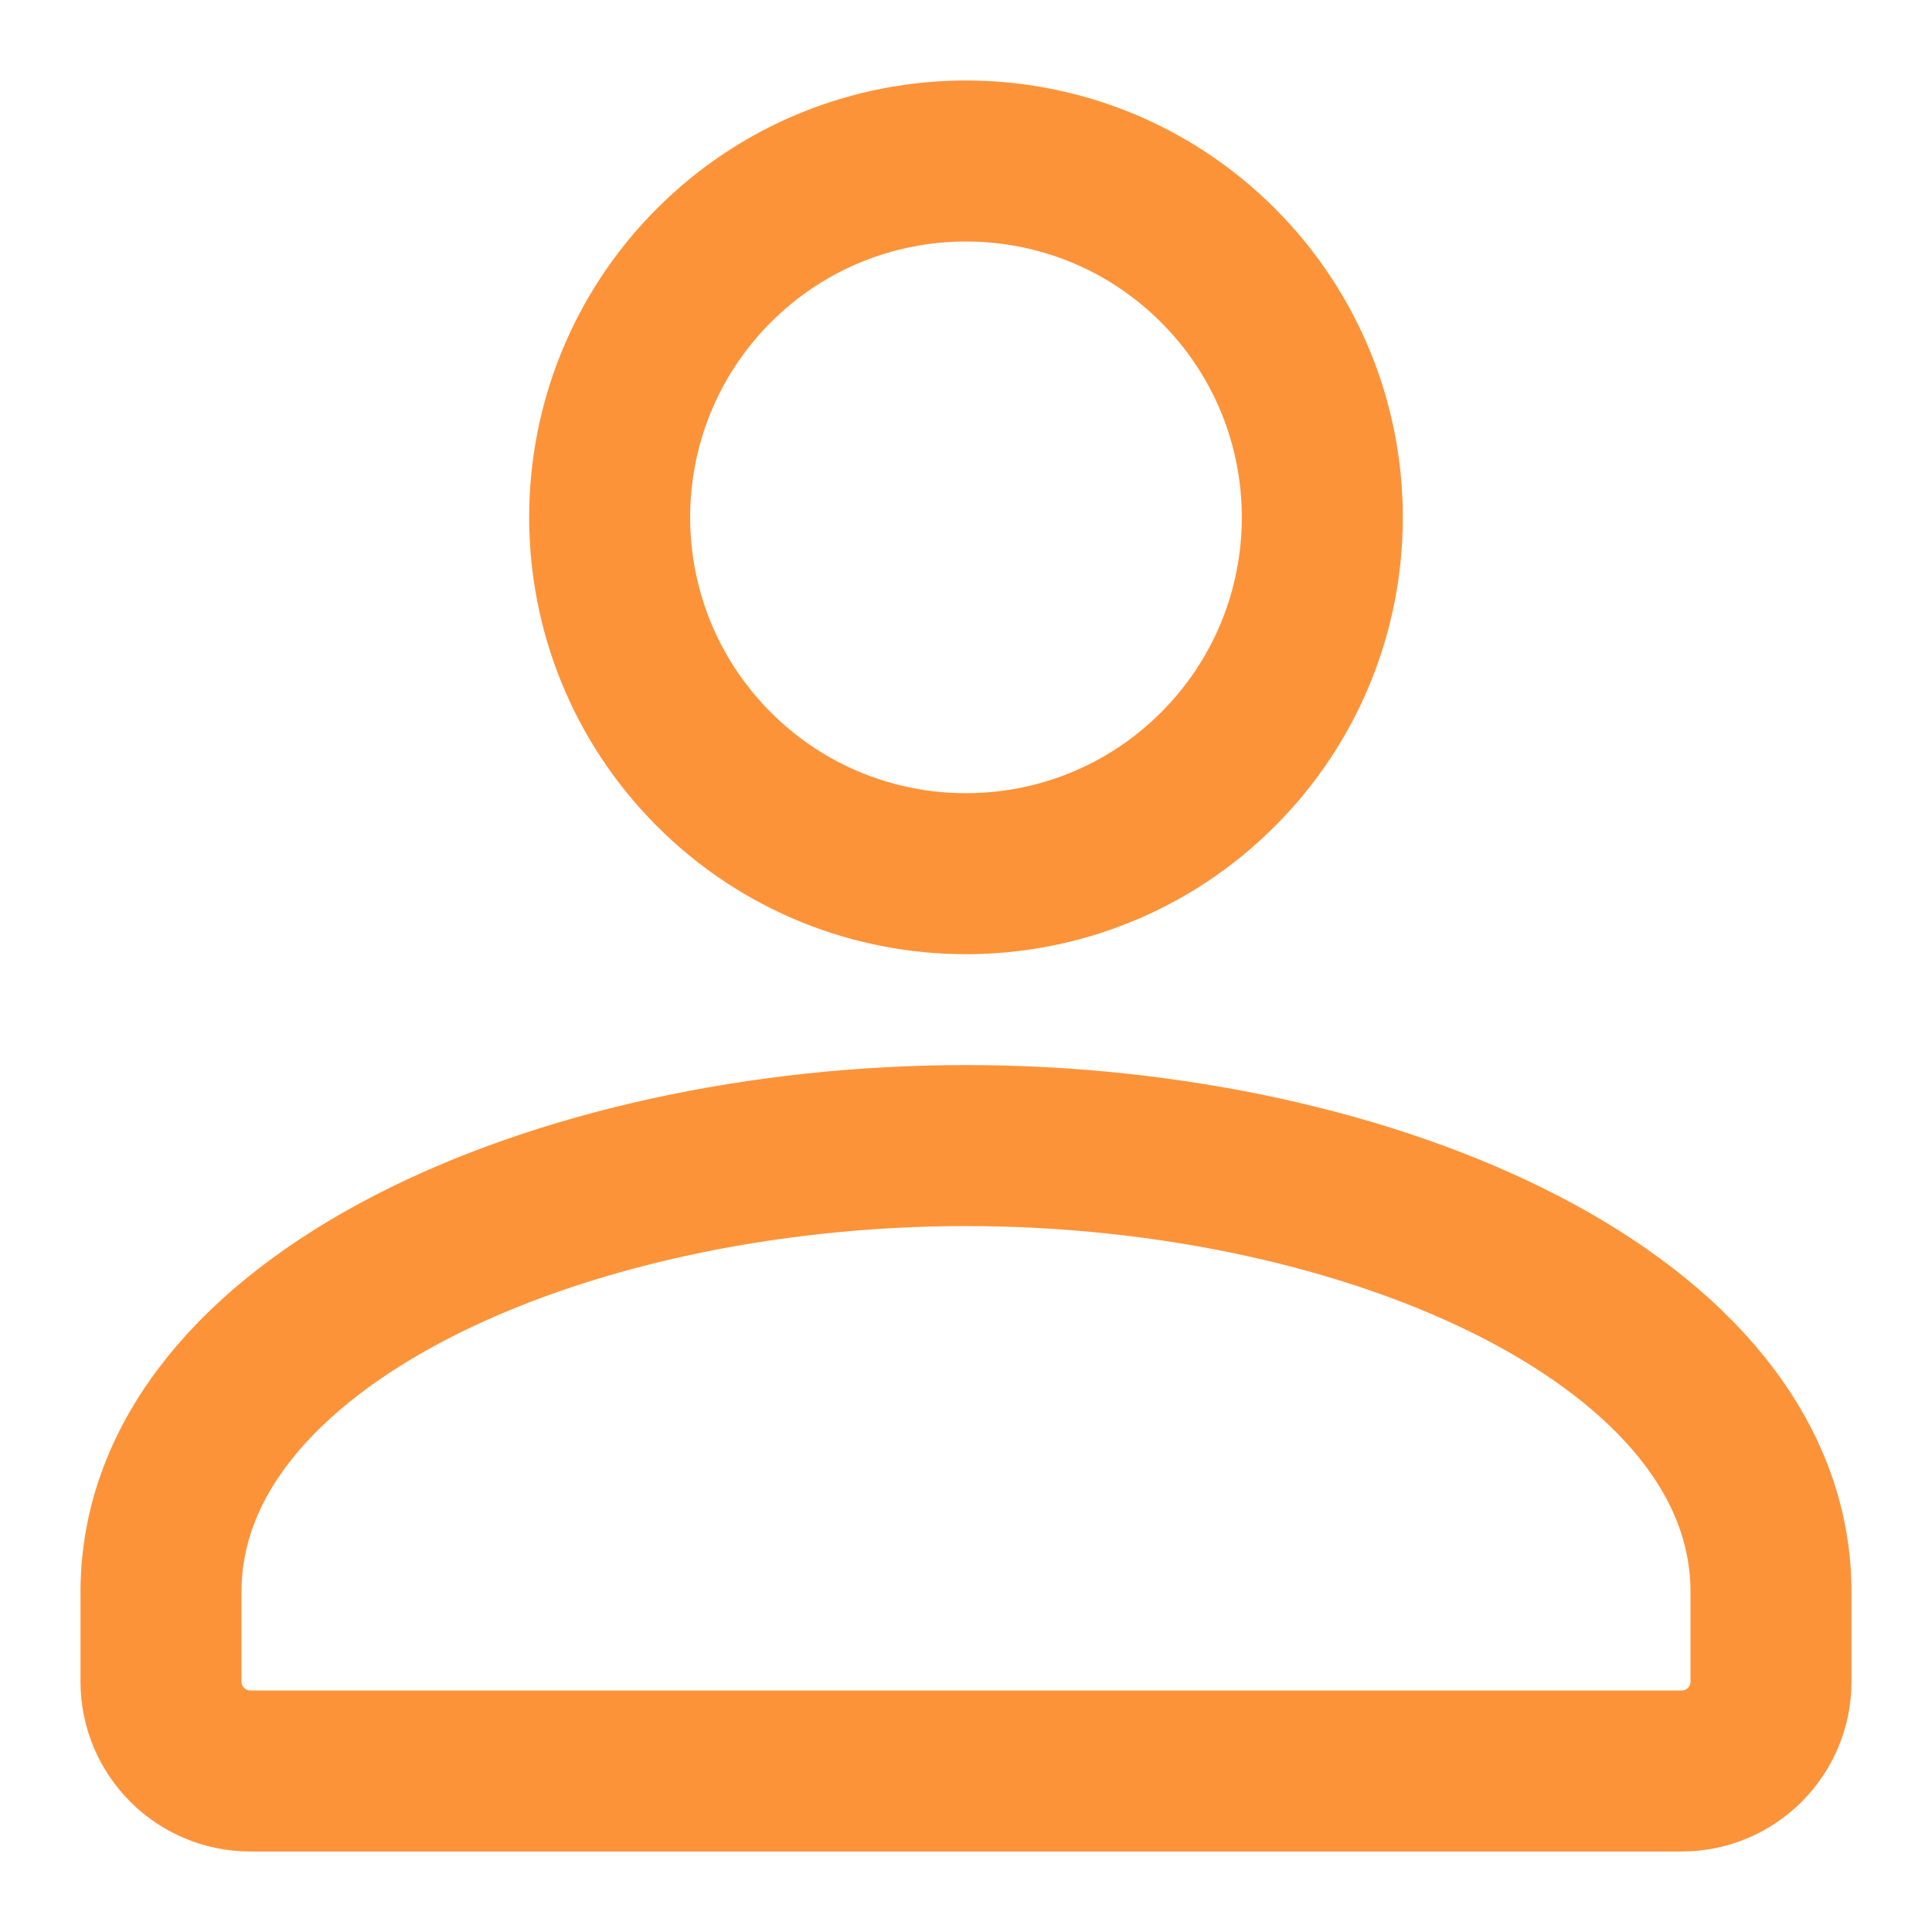 <svg width="18" height="18" viewBox="0 0 18 18" fill="none" xmlns="http://www.w3.org/2000/svg">
<path d="M11.347 2.472C12.644 3.769 12.644 5.871 11.347 7.168C10.051 8.464 7.949 8.464 6.652 7.168C5.356 5.871 5.356 3.769 6.652 2.472C7.949 1.176 10.051 1.176 11.347 2.472Z" stroke="#FD9339" stroke-width="1.5" stroke-linecap="round" stroke-linejoin="round"/>
<path d="M9 10.673C12.795 10.673 16.5 12.312 16.5 14.833V15.667C16.5 16.127 16.127 16.5 15.667 16.5H2.333C1.873 16.5 1.5 16.127 1.5 15.667V14.833C1.5 12.312 5.205 10.673 9 10.673Z" stroke="#FD9339" stroke-width="1.5" stroke-linecap="round" stroke-linejoin="round"/>
</svg>
